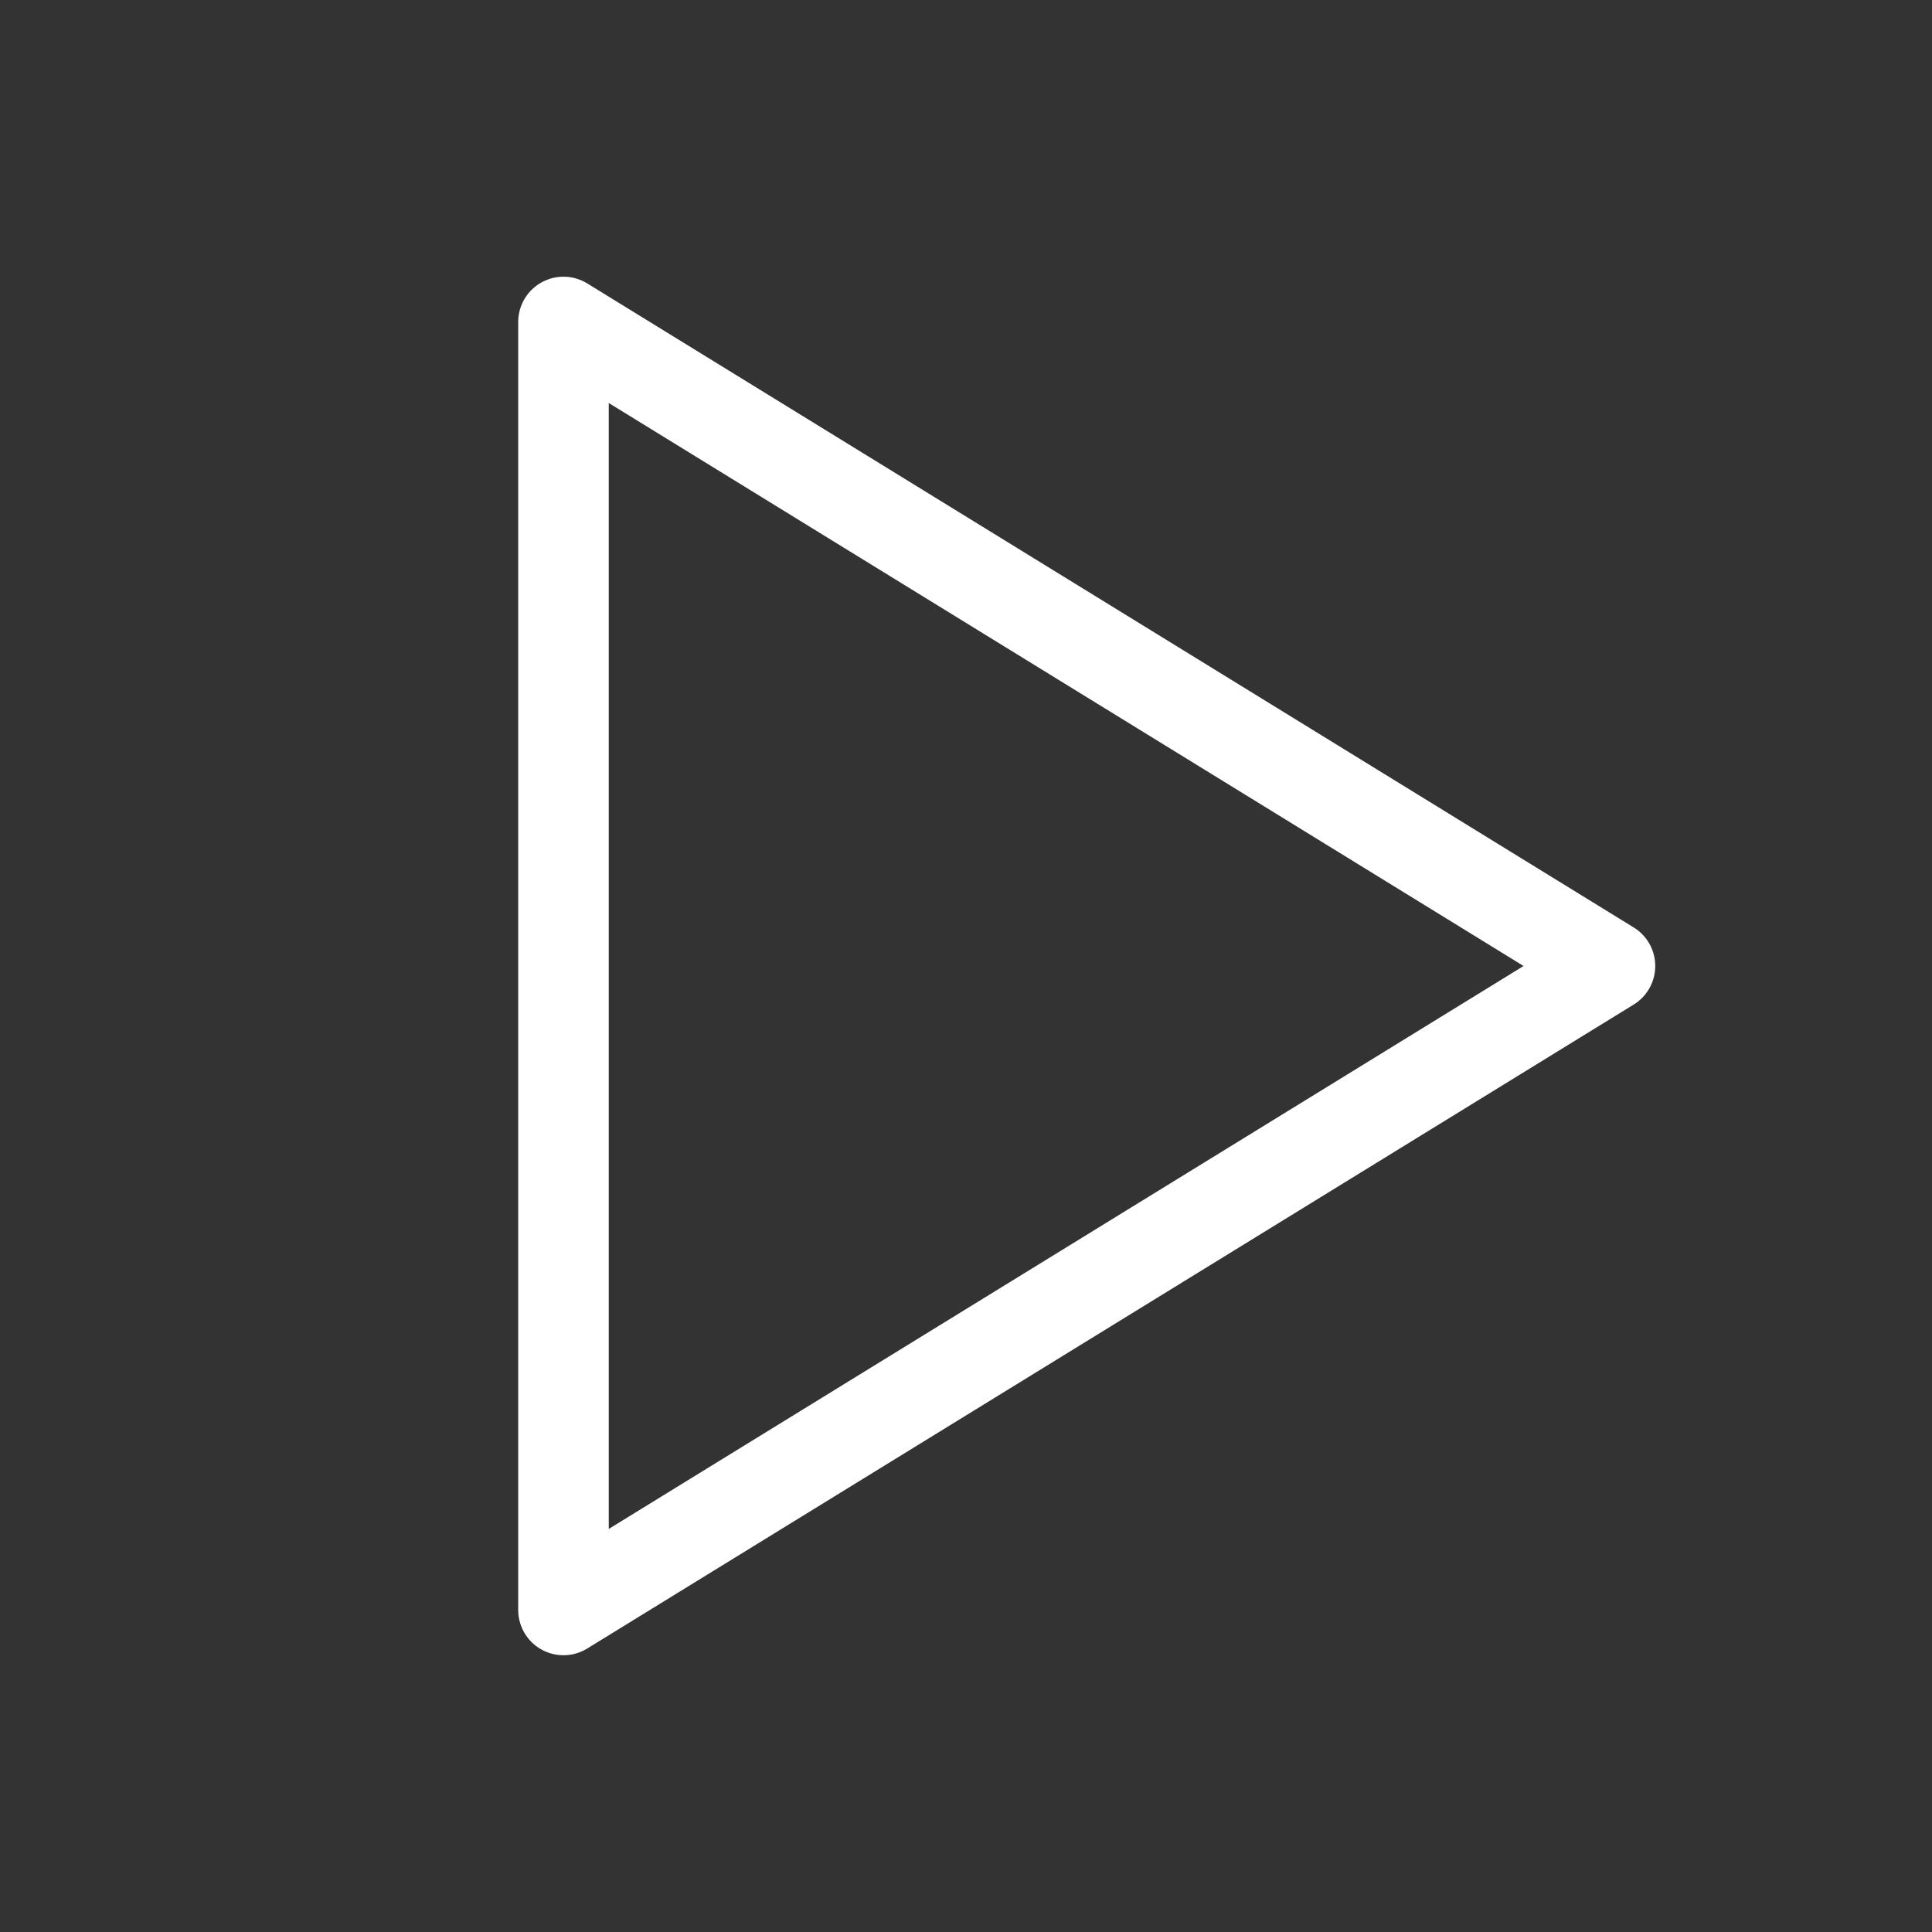 <svg
  width="32"
  height="32"
  viewBox="0 0 32 32"
  fill="none"
  xmlns="http://www.w3.org/2000/svg"
>
    <rect x="0" y="0" width="32" height="32" fill="#333333" stroke="none"/>
    <path
    d="M9.333 5.333V26.666L26.666 16L9.333 5.333Z"
    stroke="white"
    stroke-width="1.5"
    stroke-linecap="round"
    stroke-linejoin="round"
  />
    </svg>
